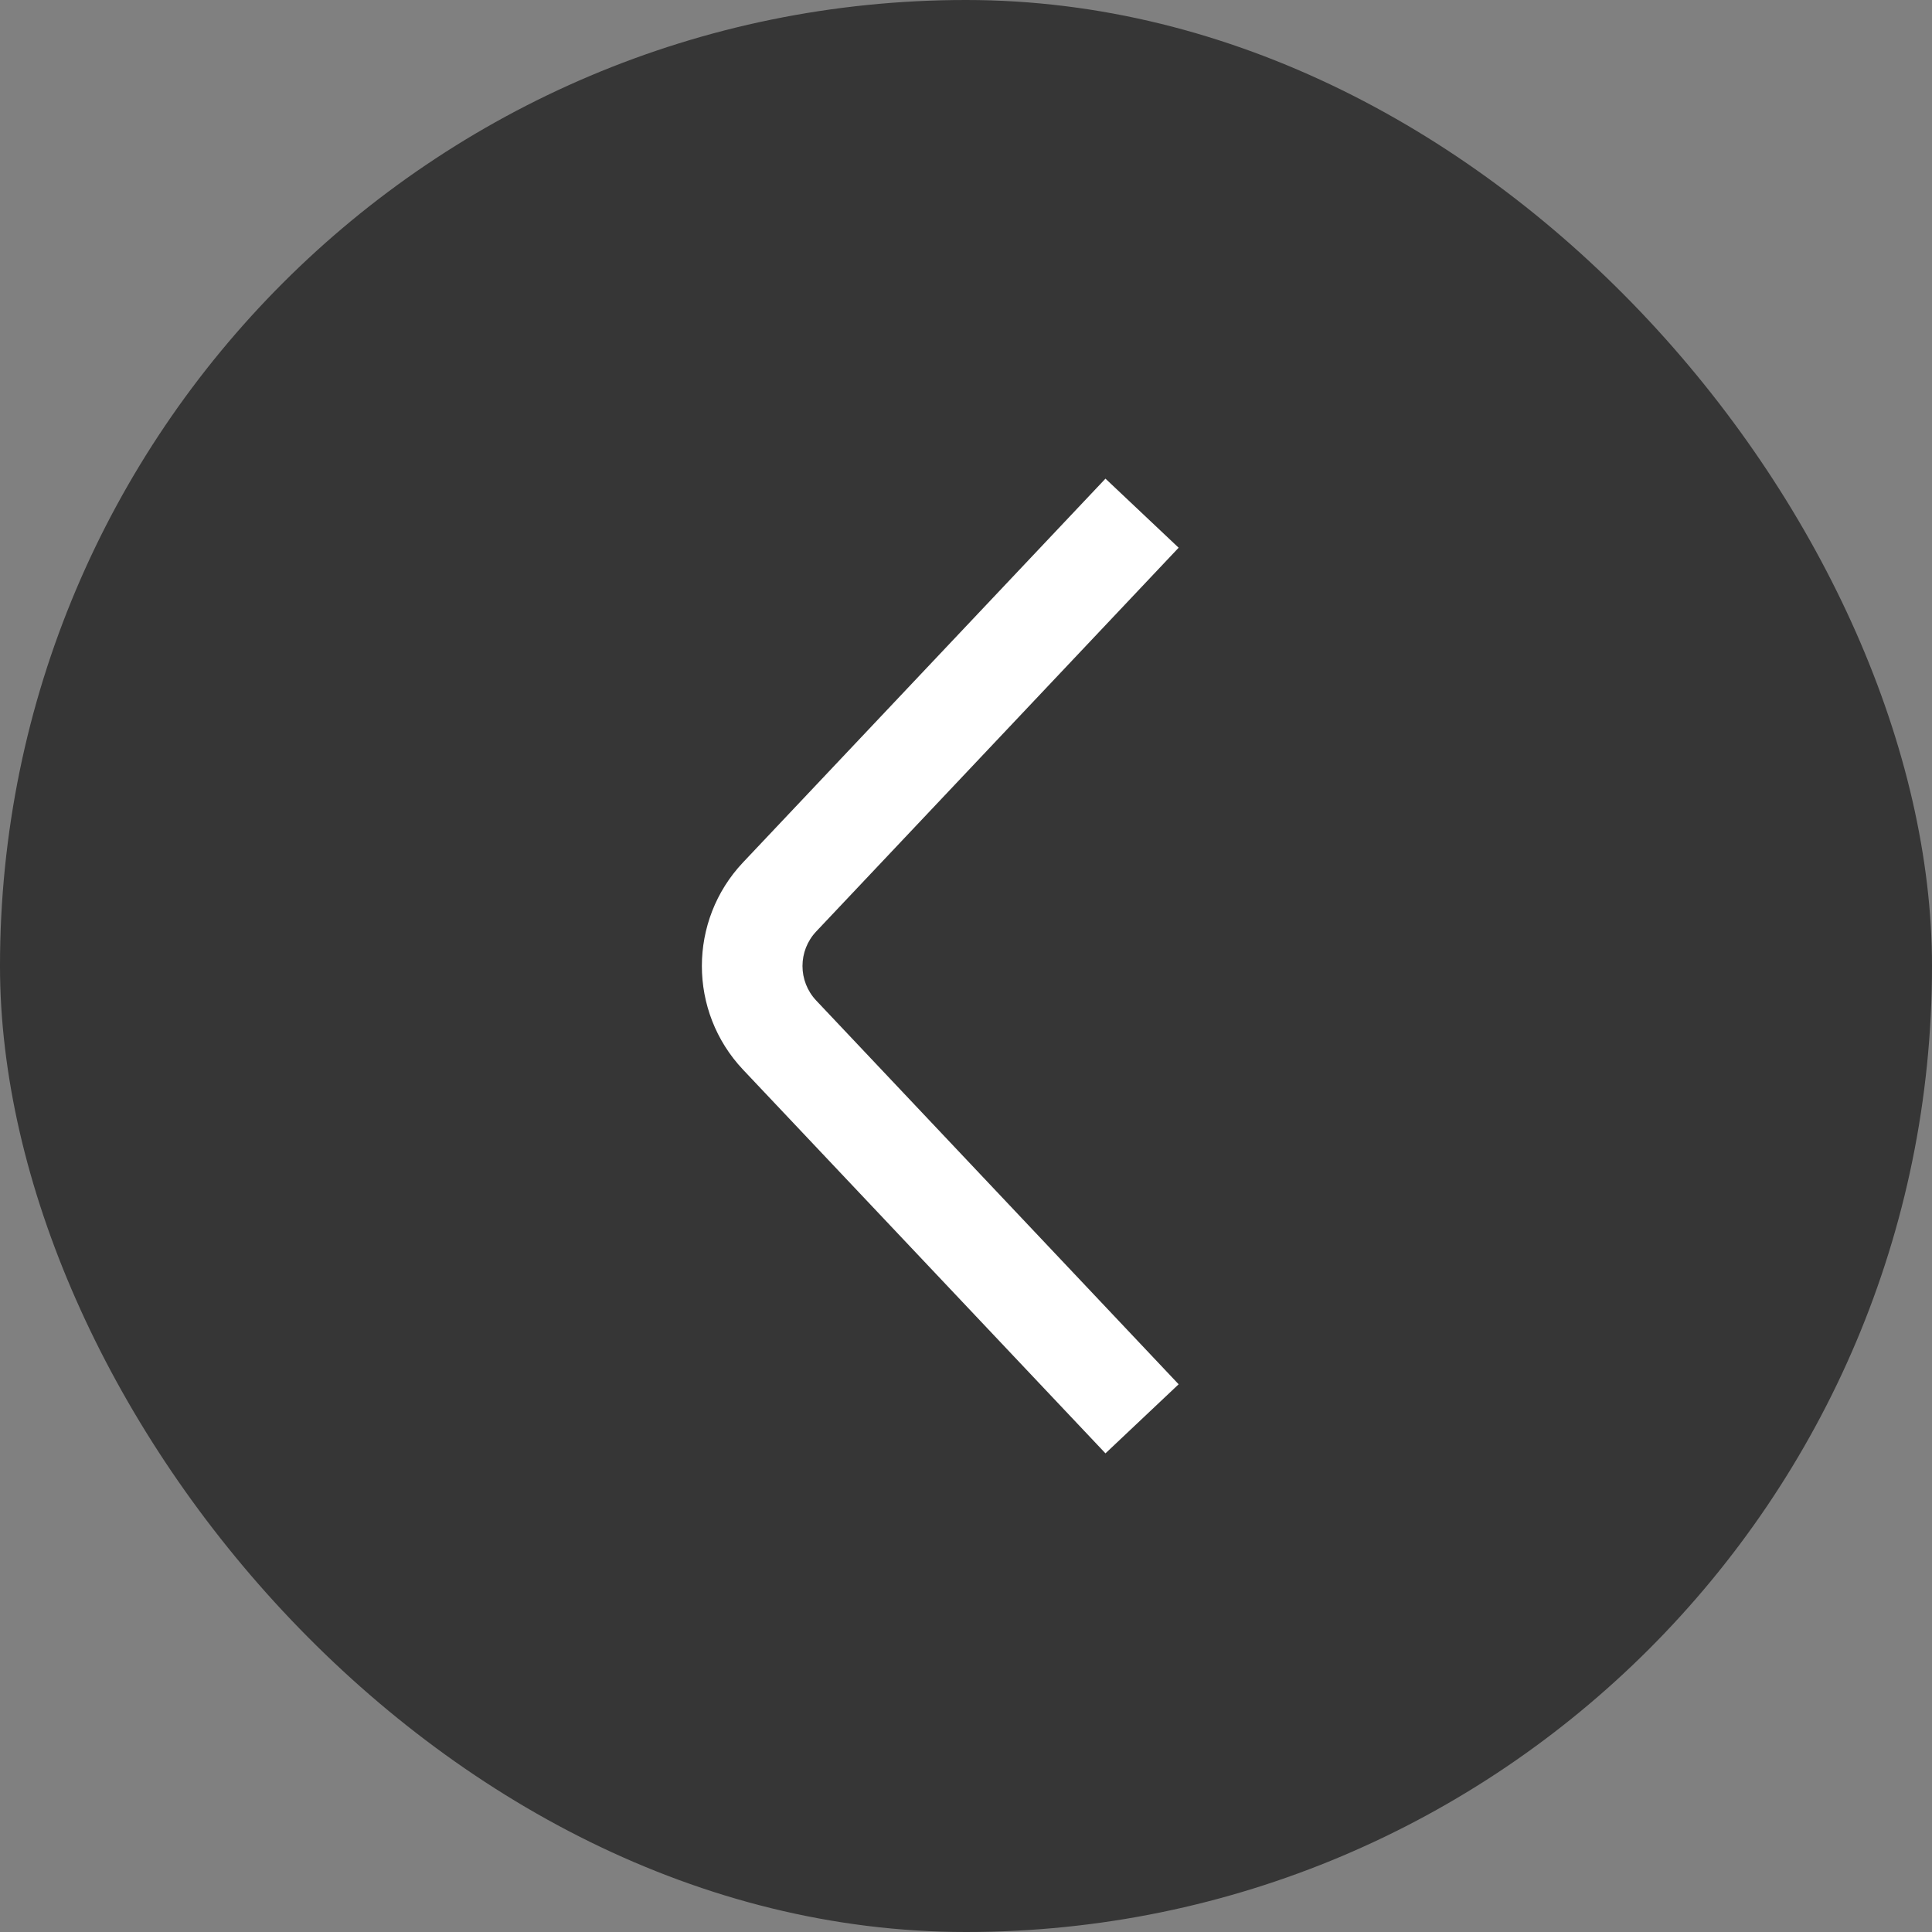 <svg width="32" height="32" viewBox="0 0 32 32" fill="none" xmlns="http://www.w3.org/2000/svg">
<rect x="0" y="0" width="32" height="32" fill="#808080" stroke="none"/>
<rect width="32" height="32" rx="16" fill="black" fill-opacity="0.58"/>
<path fill-rule="evenodd" clip-rule="evenodd" d="M12.307 17.717C11.398 16.753 11.398 15.247 12.307 14.284L18.31 7.928L19.522 9.072L13.519 15.428C13.216 15.749 13.216 16.251 13.519 16.572L19.522 22.928L18.31 24.072L12.307 17.717Z" fill="white"/>
</svg>
